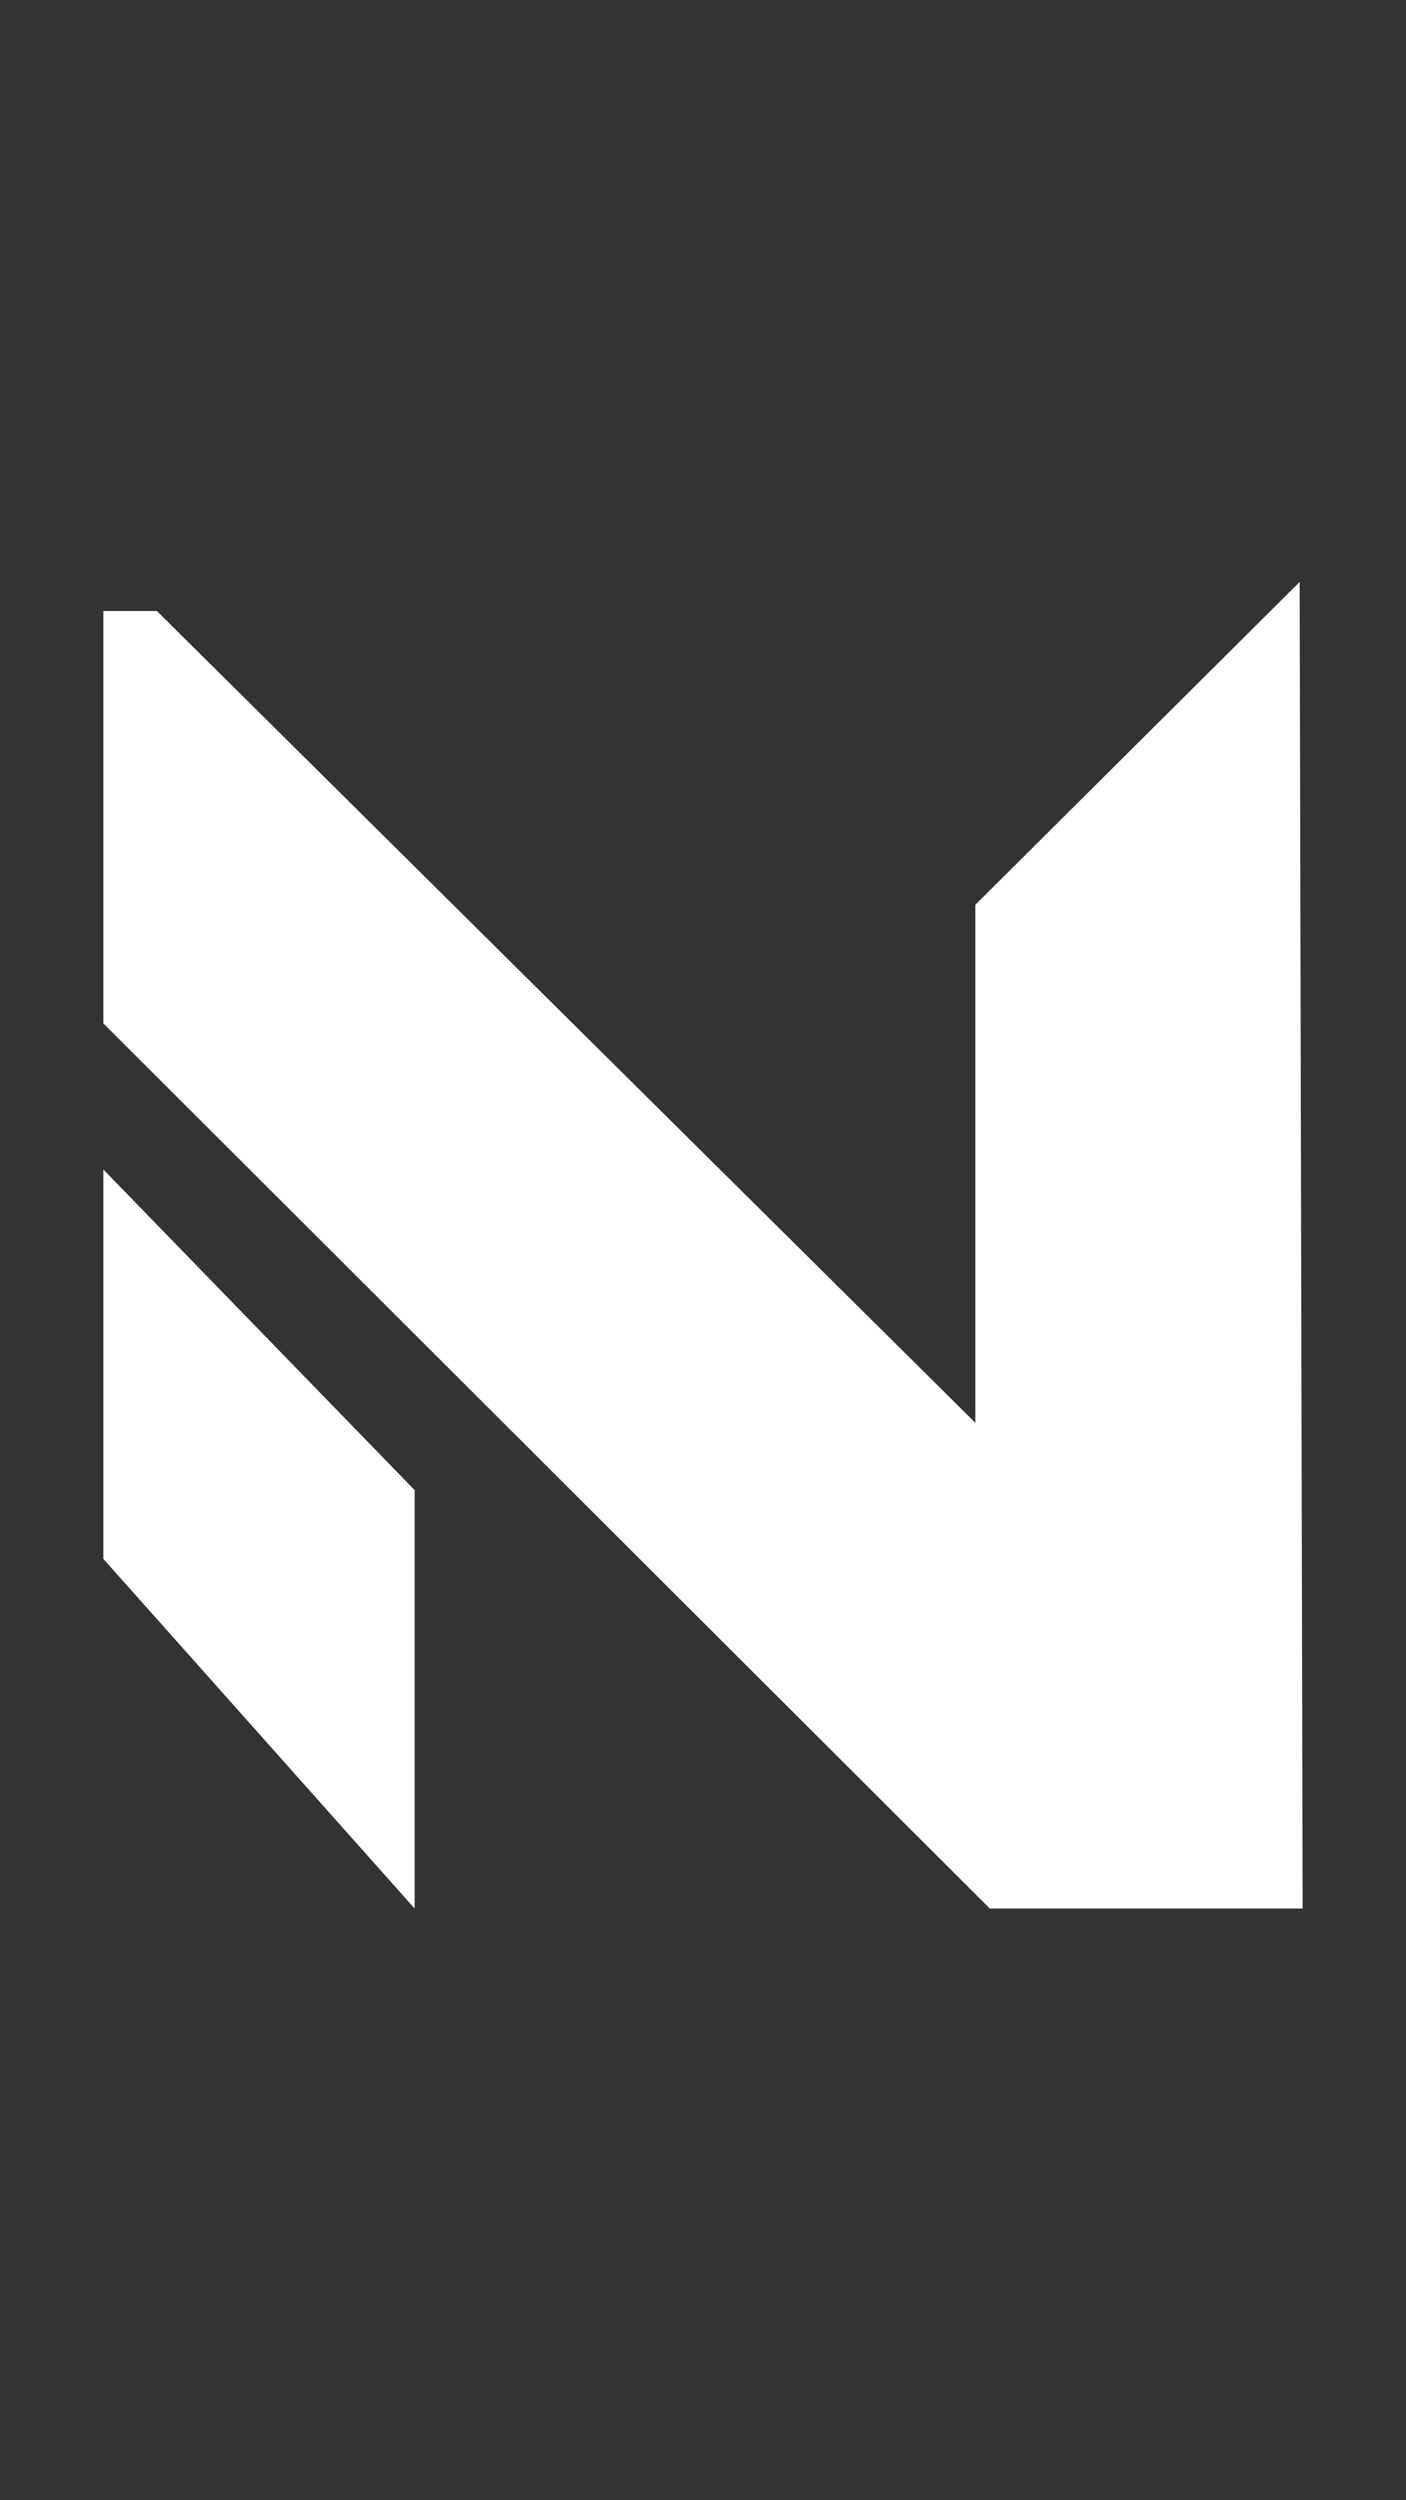 <?xml version="1.0" encoding="utf-8"?>
<!-- Generator: Adobe Illustrator 25.4.1, SVG Export Plug-In . SVG Version: 6.00 Build 0)  -->
<svg version="1.1" id="Layer_1" xmlns="http://www.w3.org/2000/svg" xmlns:xlink="http://www.w3.org/1999/xlink" x="0px" y="0px"
	 viewBox="0 0 1080 1920" style="enable-background:new 0 0 1080 1920;" xml:space="preserve">
<rect x="0" y="0" width="1080" height="1920" fill="#333333" stroke="none"/>
<style type="text/css">
	.st0{fill:#FFFFFF;}
</style>
<g>
	<polygon class="st0" points="79.4,1197.1 318.5,1465.6 318.5,1144.3 79.4,898.1 	"/>
	<polygon class="st0" points="998.3,446.9 749.2,694.8 749.2,1092.6 120.5,469.2 79.4,469.2 79.4,785.9 760.3,1465.6 1000.6,1465.6 
			"/>
</g>
</svg>
